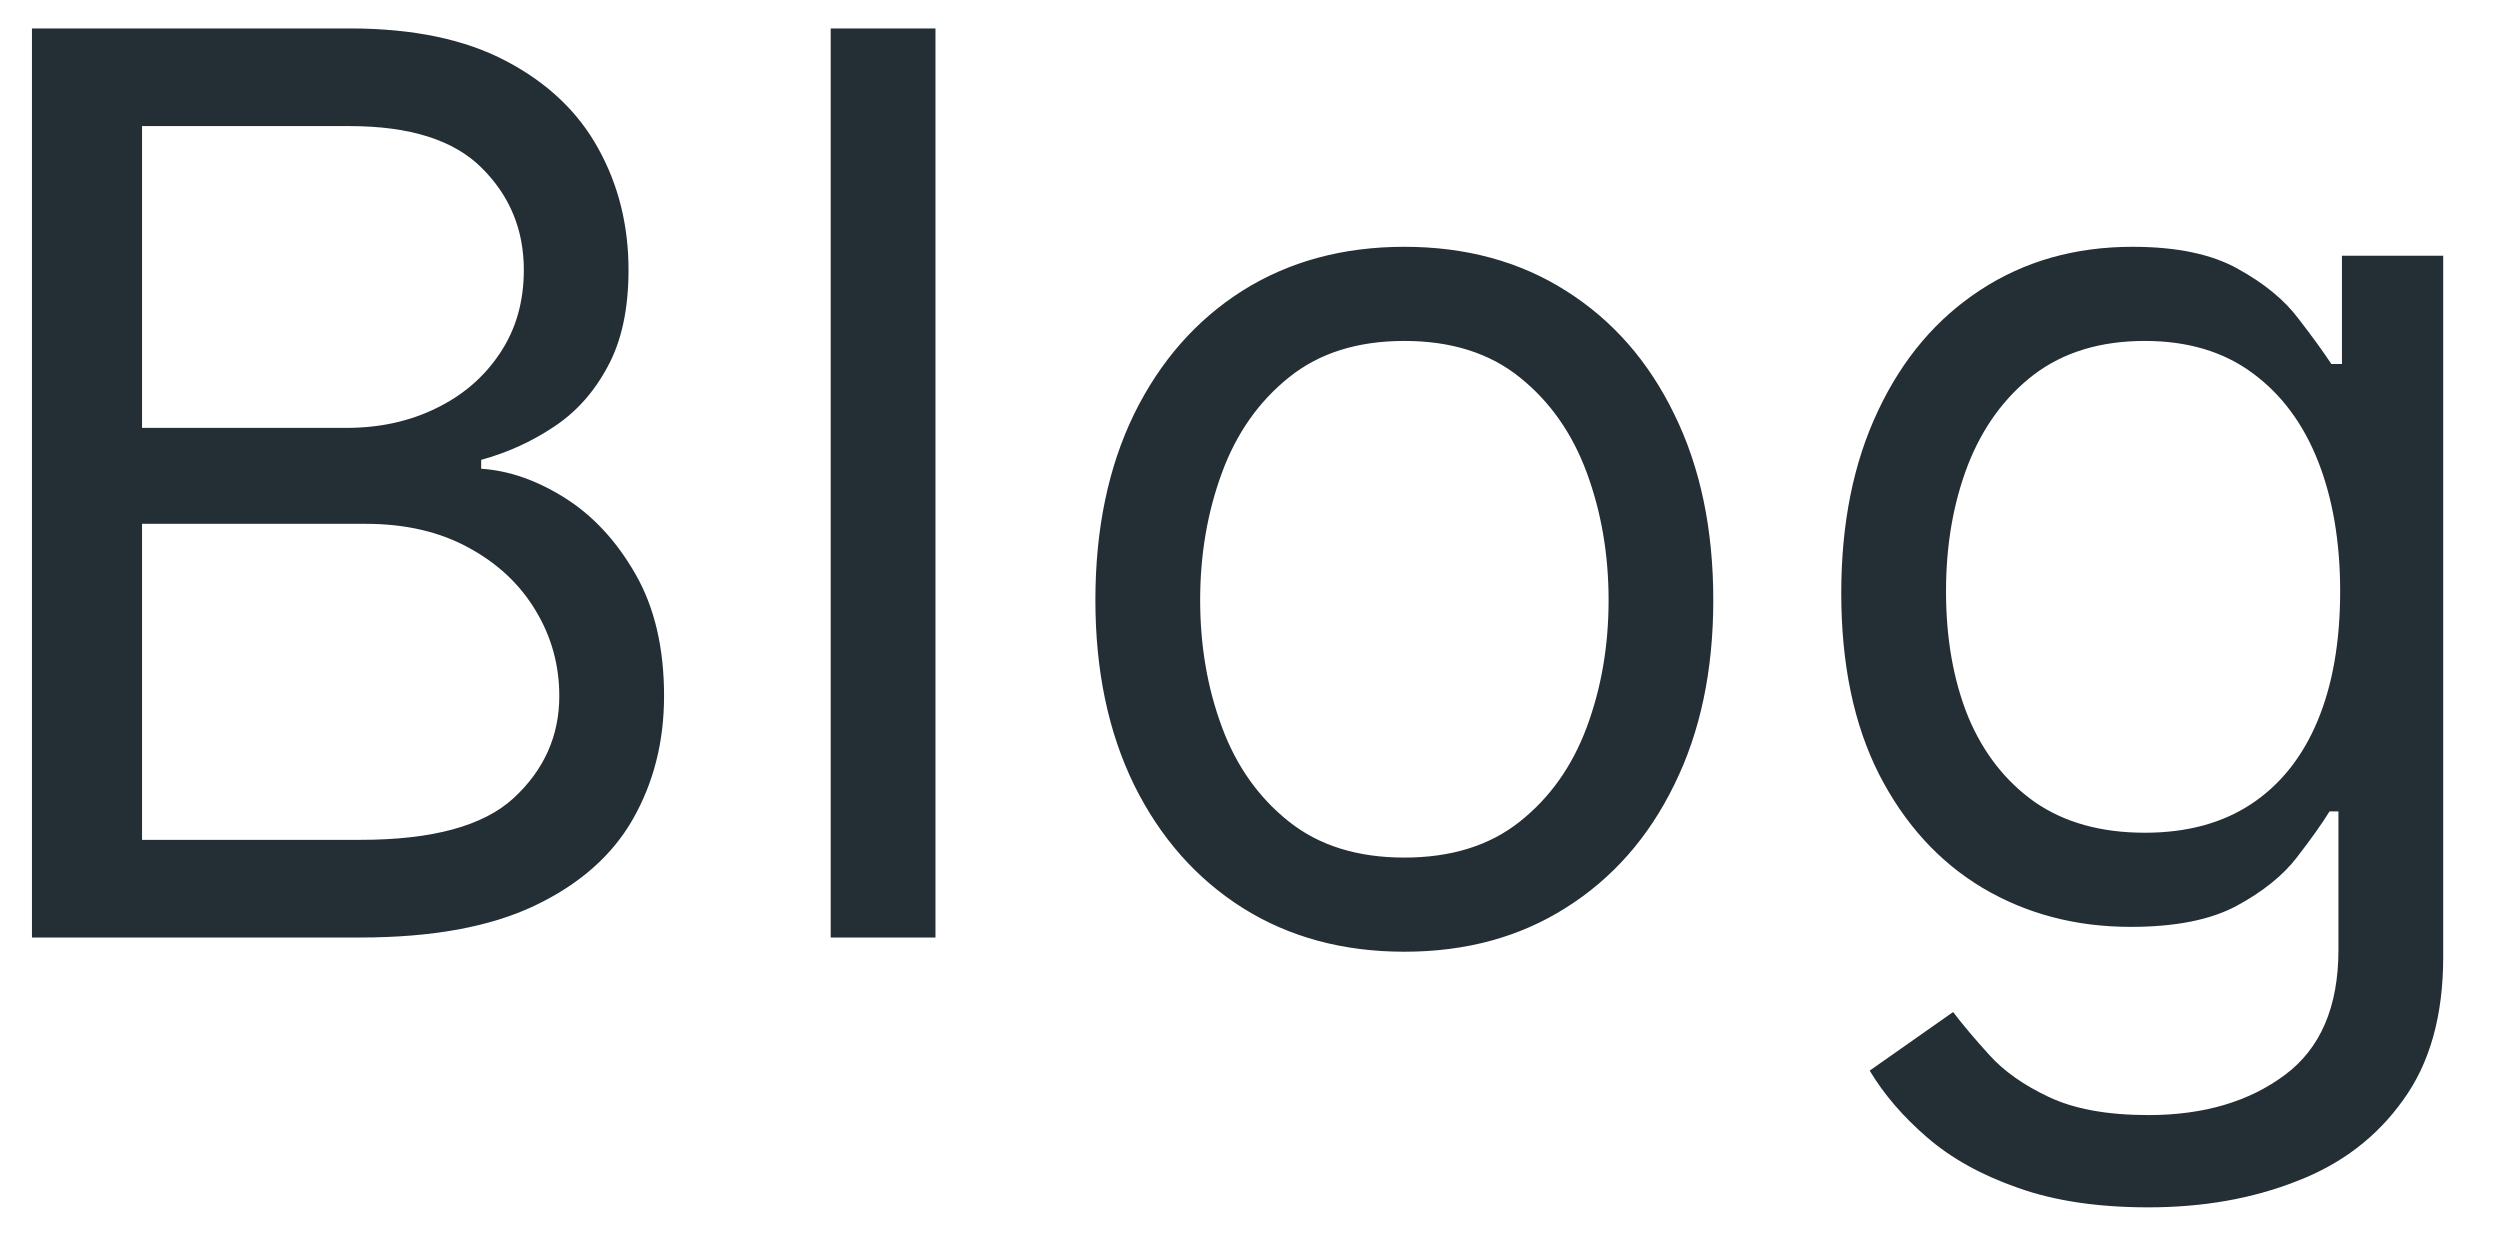 <svg width="32" height="16" viewBox="0 0 32 16" fill="none" xmlns="http://www.w3.org/2000/svg">
<path d="M0.409 12V0.364H4.477C5.288 0.364 5.956 0.504 6.483 0.784C7.009 1.061 7.402 1.434 7.659 1.903C7.917 2.369 8.045 2.886 8.045 3.455C8.045 3.955 7.956 4.367 7.778 4.693C7.604 5.019 7.373 5.277 7.085 5.466C6.801 5.655 6.492 5.795 6.159 5.886V6C6.515 6.023 6.873 6.148 7.233 6.375C7.593 6.602 7.894 6.928 8.136 7.352C8.379 7.777 8.5 8.295 8.5 8.909C8.5 9.492 8.367 10.017 8.102 10.483C7.837 10.949 7.419 11.318 6.847 11.591C6.275 11.864 5.53 12 4.614 12H0.409ZM1.818 10.75H4.614C5.534 10.75 6.188 10.572 6.574 10.216C6.964 9.856 7.159 9.42 7.159 8.909C7.159 8.515 7.059 8.152 6.858 7.818C6.657 7.481 6.371 7.212 6 7.011C5.629 6.807 5.189 6.705 4.682 6.705H1.818V10.75ZM1.818 5.477H4.432C4.856 5.477 5.239 5.394 5.58 5.227C5.924 5.061 6.197 4.826 6.398 4.523C6.602 4.22 6.705 3.864 6.705 3.455C6.705 2.943 6.527 2.509 6.17 2.153C5.814 1.794 5.25 1.614 4.477 1.614H1.818V5.477ZM11.974 0.364V12H10.633V0.364H11.974ZM17.976 12.182C17.188 12.182 16.497 11.994 15.902 11.619C15.311 11.244 14.849 10.72 14.516 10.046C14.186 9.371 14.021 8.583 14.021 7.682C14.021 6.773 14.186 5.979 14.516 5.301C14.849 4.623 15.311 4.097 15.902 3.722C16.497 3.347 17.188 3.159 17.976 3.159C18.764 3.159 19.453 3.347 20.044 3.722C20.639 4.097 21.101 4.623 21.43 5.301C21.764 5.979 21.93 6.773 21.93 7.682C21.93 8.583 21.764 9.371 21.43 10.046C21.101 10.72 20.639 11.244 20.044 11.619C19.453 11.994 18.764 12.182 17.976 12.182ZM17.976 10.977C18.574 10.977 19.067 10.824 19.453 10.517C19.84 10.21 20.125 9.807 20.311 9.307C20.497 8.807 20.59 8.265 20.59 7.682C20.59 7.098 20.497 6.555 20.311 6.051C20.125 5.547 19.84 5.14 19.453 4.83C19.067 4.519 18.574 4.364 17.976 4.364C17.377 4.364 16.885 4.519 16.499 4.83C16.112 5.14 15.826 5.547 15.641 6.051C15.455 6.555 15.362 7.098 15.362 7.682C15.362 8.265 15.455 8.807 15.641 9.307C15.826 9.807 16.112 10.21 16.499 10.517C16.885 10.824 17.377 10.977 17.976 10.977ZM27.5 15.454C26.852 15.454 26.296 15.371 25.829 15.204C25.364 15.042 24.975 14.826 24.665 14.557C24.358 14.292 24.114 14.008 23.932 13.704L25 12.954C25.121 13.114 25.275 13.296 25.46 13.5C25.646 13.708 25.9 13.888 26.222 14.04C26.547 14.195 26.974 14.273 27.5 14.273C28.204 14.273 28.786 14.102 29.244 13.761C29.703 13.421 29.932 12.886 29.932 12.159V10.386H29.818C29.72 10.546 29.579 10.742 29.398 10.977C29.22 11.208 28.962 11.415 28.625 11.597C28.292 11.775 27.841 11.864 27.273 11.864C26.568 11.864 25.936 11.697 25.375 11.364C24.818 11.03 24.377 10.546 24.051 9.909C23.729 9.273 23.568 8.5 23.568 7.591C23.568 6.697 23.725 5.919 24.04 5.256C24.354 4.589 24.792 4.074 25.352 3.71C25.913 3.343 26.561 3.159 27.296 3.159C27.864 3.159 28.314 3.254 28.648 3.443C28.985 3.629 29.242 3.841 29.421 4.08C29.602 4.314 29.742 4.508 29.841 4.659H29.977V3.273H31.273V12.25C31.273 13 31.102 13.61 30.761 14.079C30.424 14.553 29.97 14.9 29.398 15.119C28.829 15.343 28.197 15.454 27.5 15.454ZM27.454 10.659C27.992 10.659 28.447 10.536 28.818 10.29C29.189 10.044 29.472 9.689 29.665 9.227C29.858 8.765 29.954 8.212 29.954 7.568C29.954 6.939 29.86 6.384 29.671 5.903C29.481 5.422 29.201 5.045 28.829 4.773C28.458 4.5 28 4.364 27.454 4.364C26.886 4.364 26.413 4.508 26.034 4.795C25.659 5.083 25.377 5.47 25.188 5.955C25.002 6.439 24.909 6.977 24.909 7.568C24.909 8.174 25.004 8.71 25.193 9.176C25.386 9.638 25.671 10.002 26.046 10.267C26.424 10.528 26.894 10.659 27.454 10.659Z" fill="#232E35"/>
</svg>
